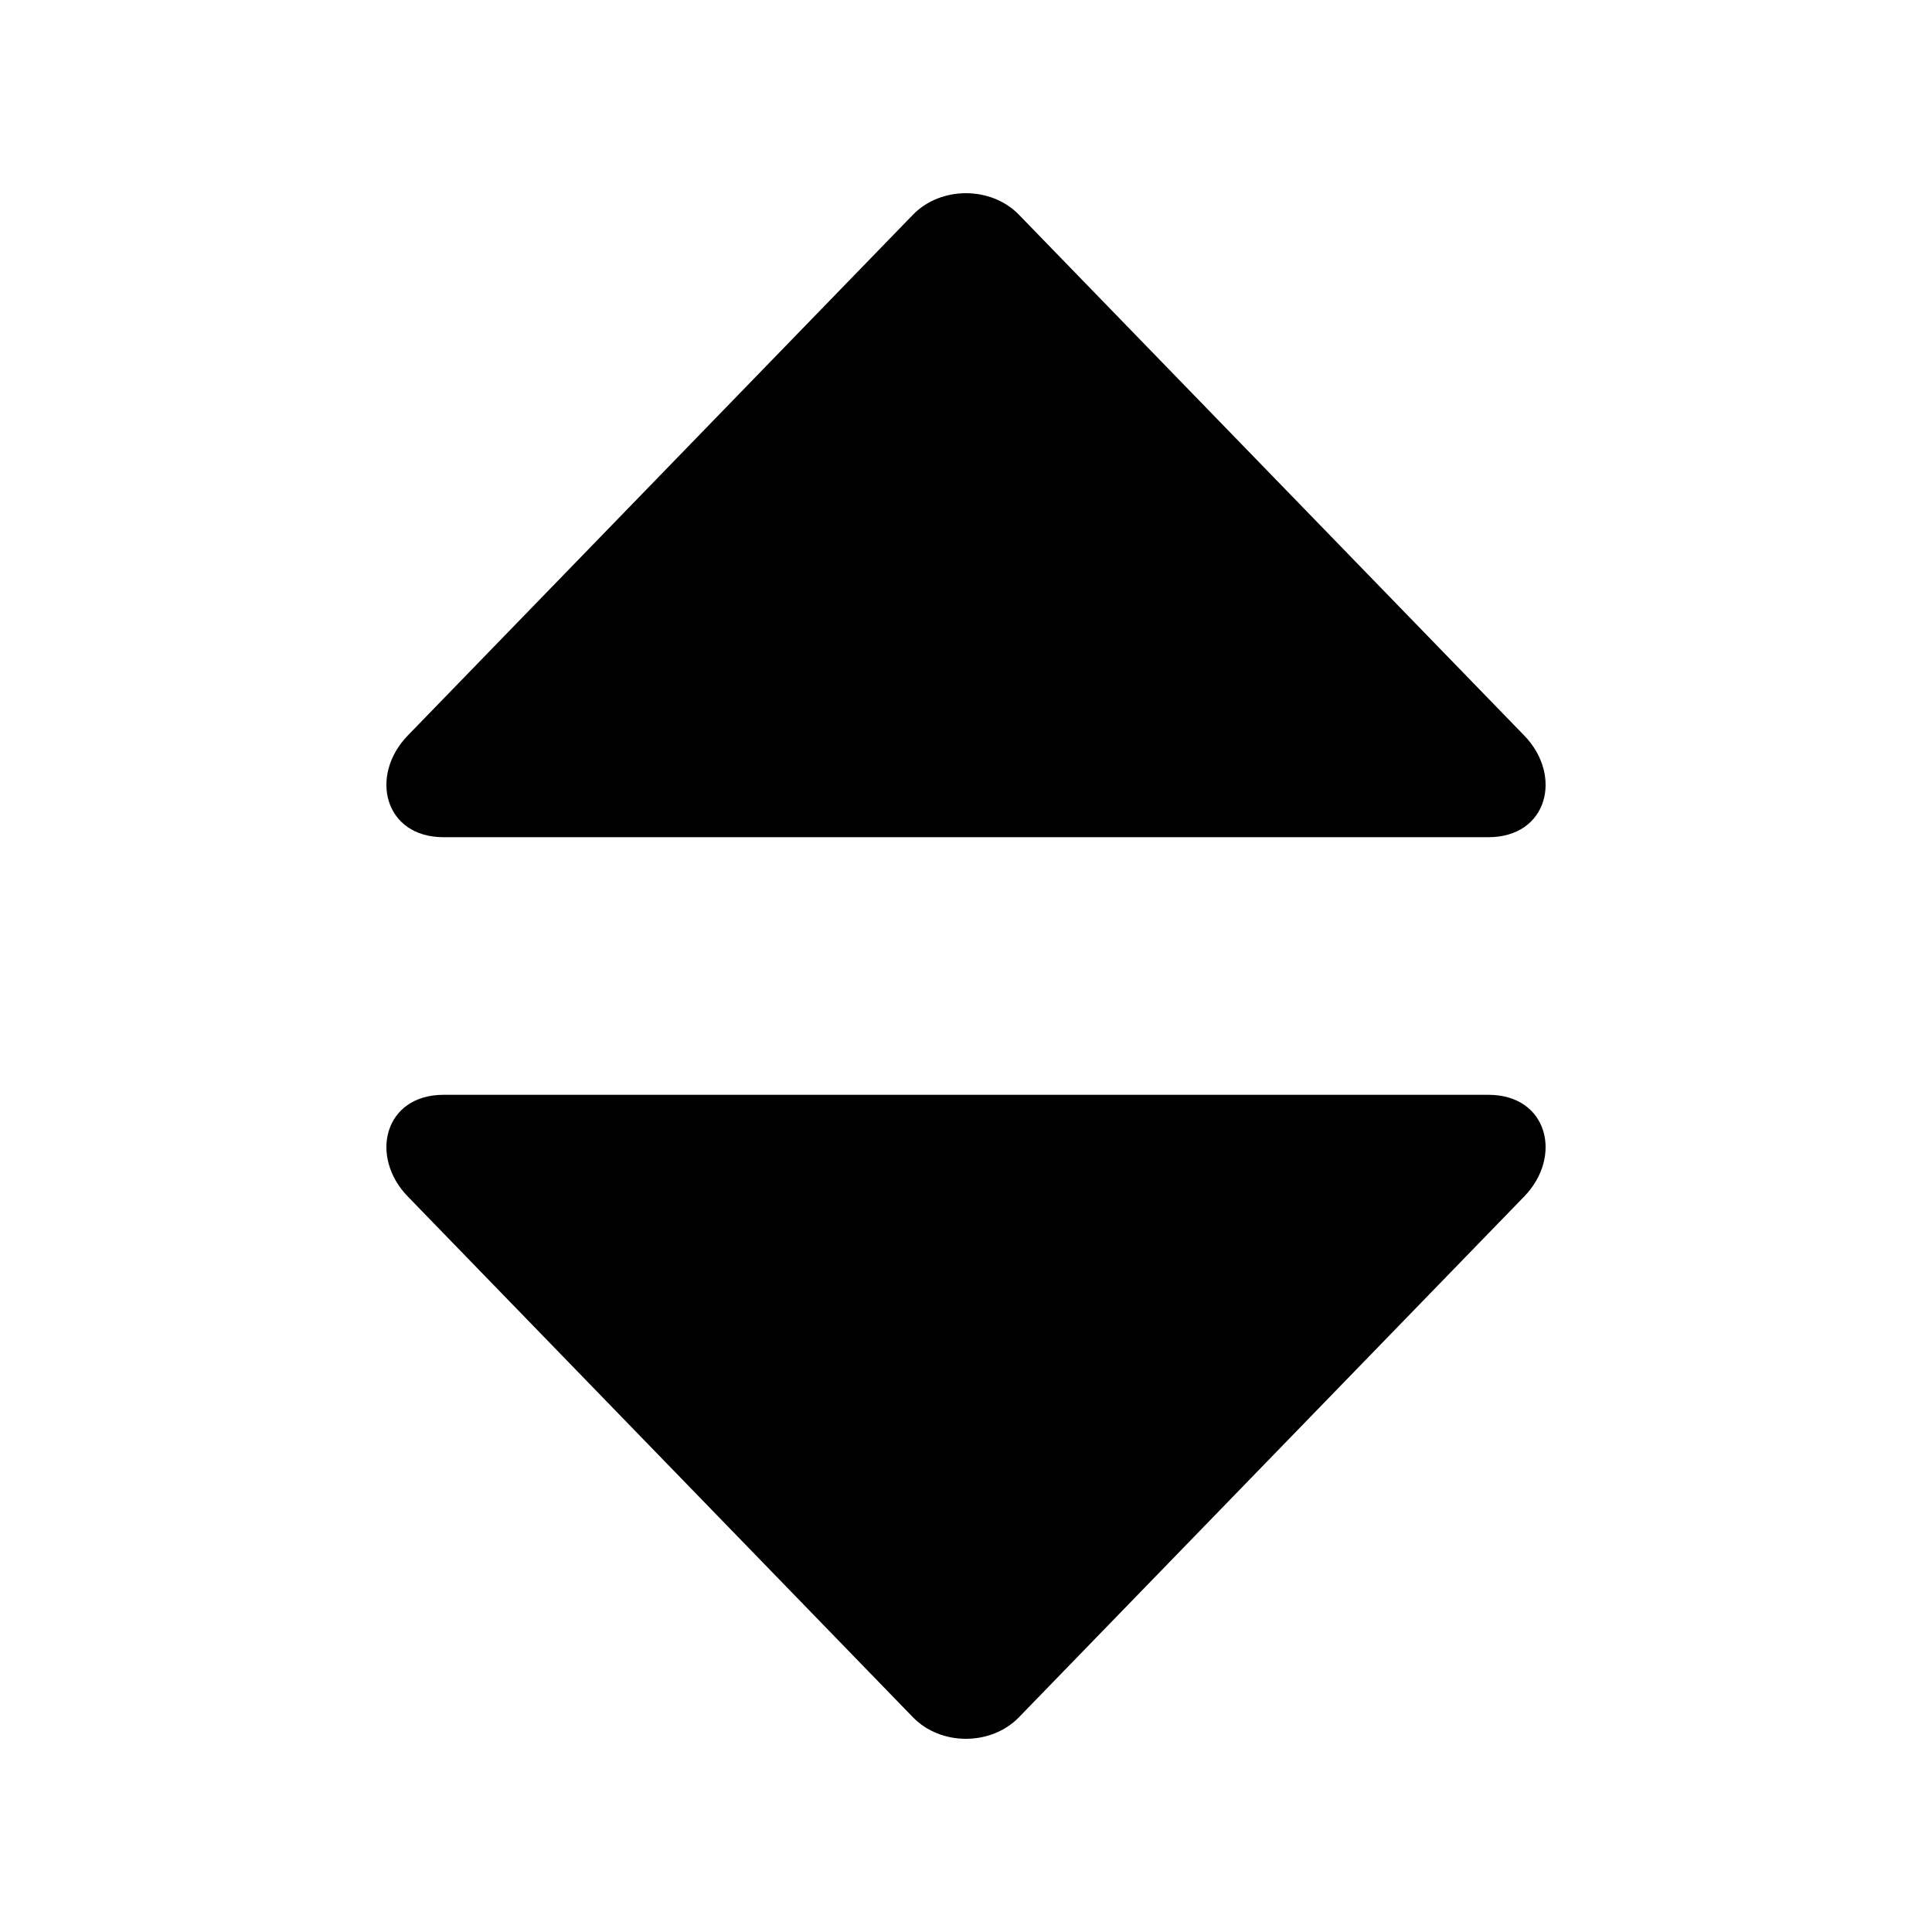 <svg width="64" height="64" viewBox="0 0 1000 1000" xmlns="http://www.w3.org/2000/svg"><path d="M770.339 566.667c30.9 0 38.65 32.004 18.55 52.674L527.394 888.856c-14.4 14.859-40.449 14.859-54.849 0L211.101 619.34c-20.1-20.67-12.3-52.674 18.5-52.674zM527.394 111.144L788.89 380.66c20.1 20.67 12.35 52.674-18.55 52.674H229.6c-30.799 0-38.599-32.004-18.5-52.674l261.445-269.515c14.4-14.859 40.45-14.859 54.85 0z"/></svg>